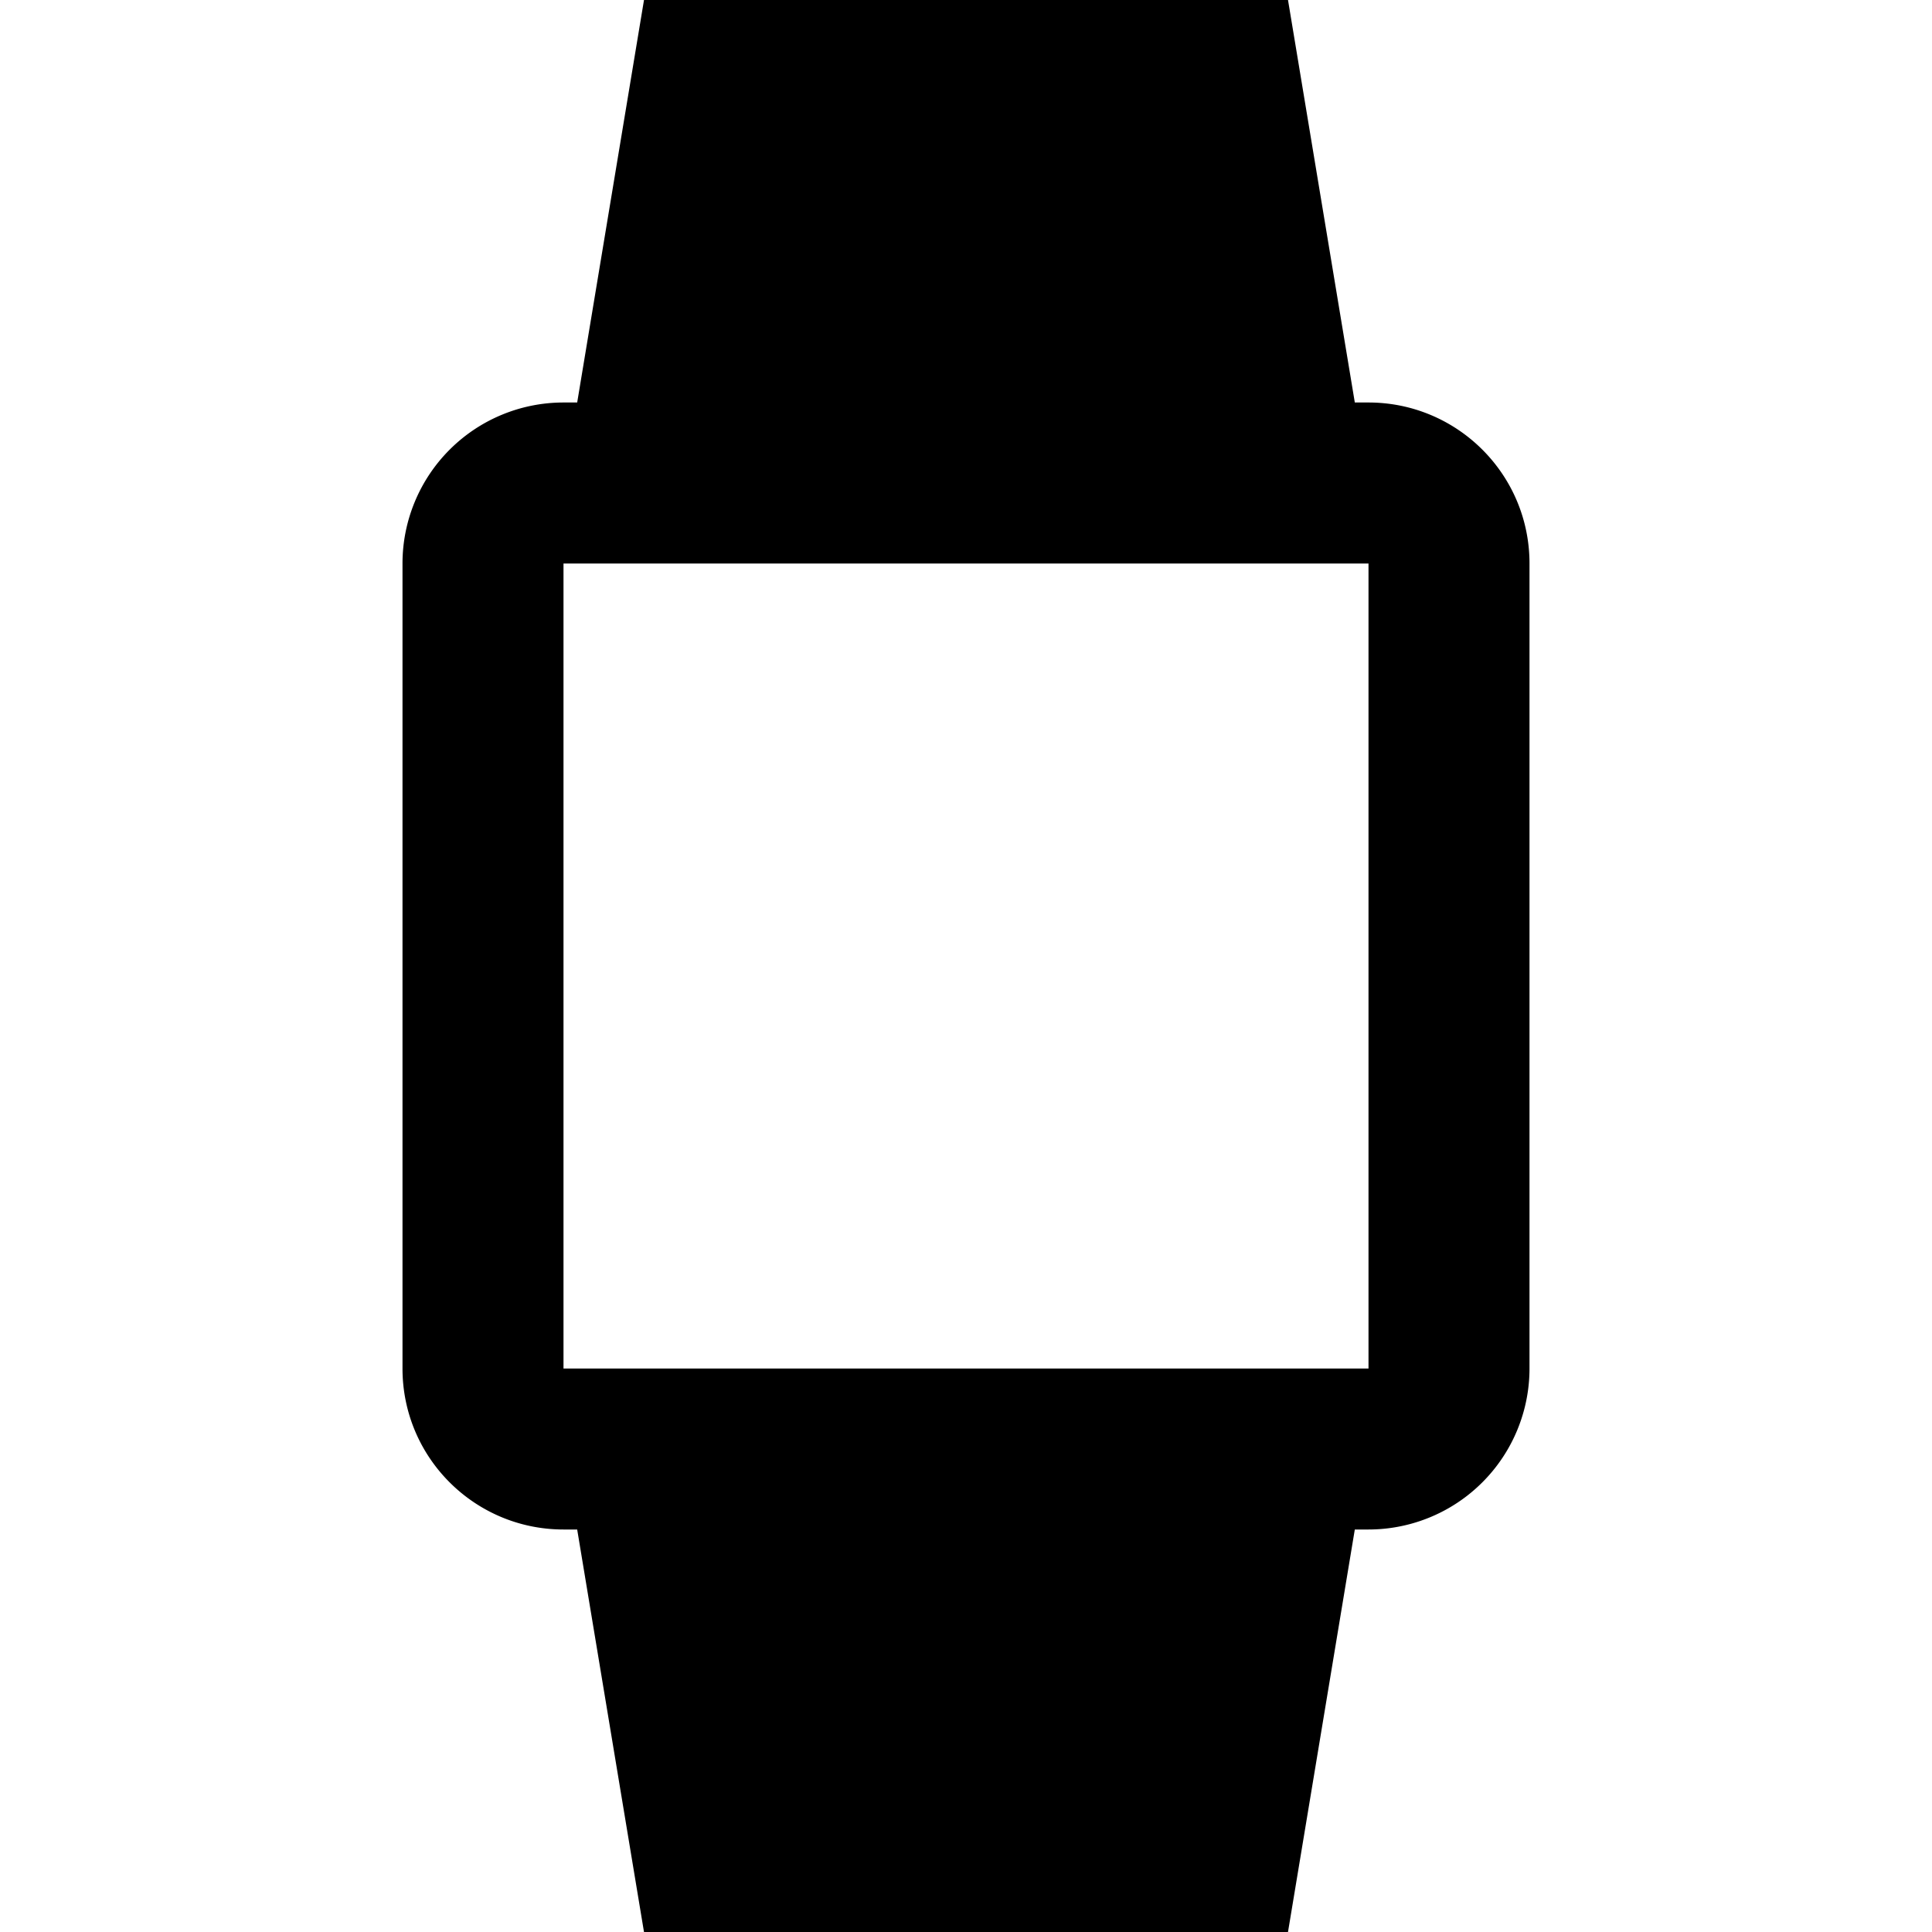<svg height="24" viewBox="0 0 24 24" width="24" xmlns="http://www.w3.org/2000/svg"><path d="m8 0-.83 5h-.17a2 2 0 0 0 -2 2v10c0 1.11.9 2 2 2h.17l.83 5h8l.83-5h.17a2 2 0 0 0 2-2v-10c0-1.11-.9-2-2-2h-.17l-.83-5zm-1 7h10v10h-10z"/></svg>